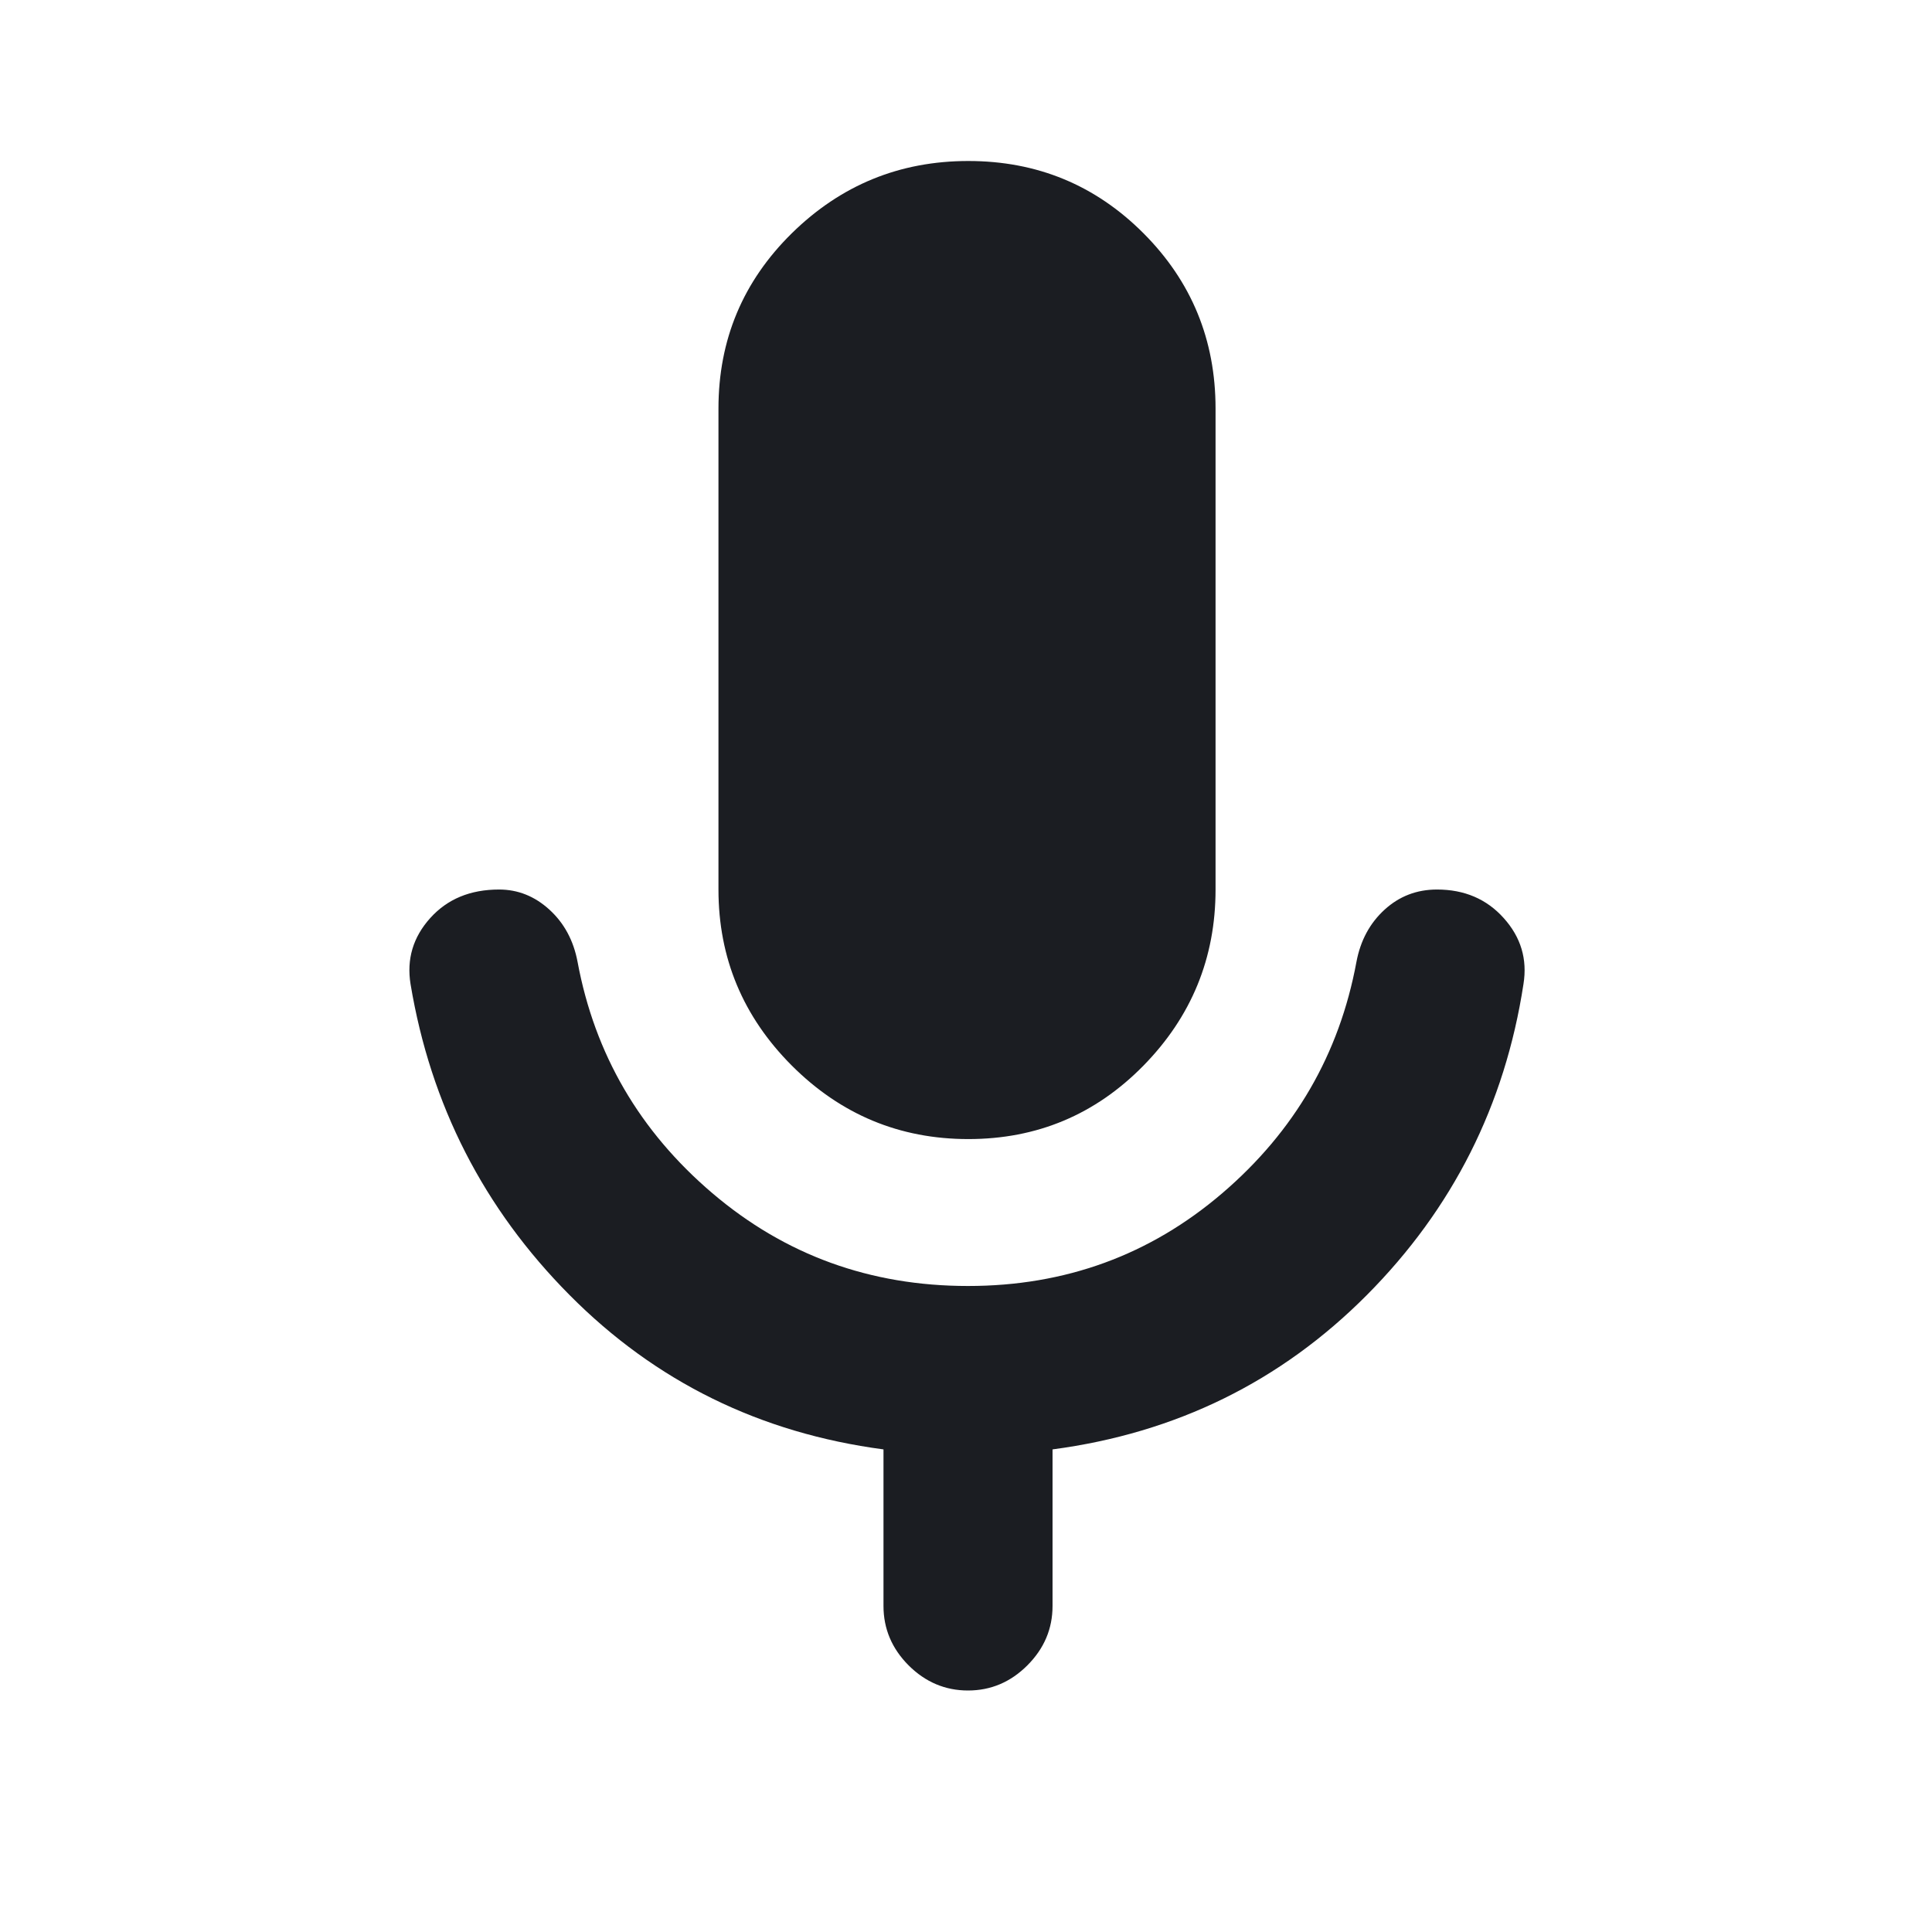 <svg width="24" height="24" viewBox="0 0 24 24" fill="none" xmlns="http://www.w3.org/2000/svg">
<g id="mic_FILL1_wght400_GRAD0_opsz20 1">
<path id="Vector" d="M12.029 14.15C11.176 14.15 10.446 13.846 9.837 13.238C9.229 12.629 8.925 11.9 8.925 11.05V5.075C8.925 4.221 9.229 3.495 9.837 2.897C10.446 2.299 11.176 2 12.029 2C12.882 2 13.607 2.299 14.204 2.897C14.801 3.495 15.1 4.221 15.1 5.075V11.05C15.1 11.9 14.801 12.629 14.204 13.238C13.607 13.846 12.882 14.15 12.029 14.15ZM12.025 21C11.742 21 11.496 20.896 11.287 20.688C11.079 20.479 10.975 20.233 10.975 19.95V18.005C9.442 17.802 8.142 17.163 7.075 16.087C6.008 15.012 5.35 13.725 5.1 12.225C5.05 11.915 5.131 11.642 5.344 11.405C5.557 11.168 5.842 11.05 6.2 11.05C6.433 11.05 6.642 11.133 6.825 11.3C7.008 11.467 7.125 11.683 7.175 11.95C7.388 13.095 7.946 14.053 8.849 14.822C9.752 15.591 10.81 15.975 12.025 15.975C13.233 15.975 14.286 15.591 15.184 14.822C16.082 14.053 16.638 13.095 16.85 11.95C16.9 11.683 17.017 11.467 17.2 11.3C17.383 11.133 17.6 11.05 17.851 11.05C18.191 11.05 18.468 11.168 18.68 11.405C18.893 11.642 18.975 11.915 18.925 12.225C18.695 13.728 18.046 15.016 16.977 16.09C15.909 17.163 14.608 17.802 13.075 18.005V19.95C13.075 20.233 12.971 20.479 12.762 20.688C12.554 20.896 12.308 21 12.025 21Z" fill="#1B1D22"/>
</g>
</svg>
